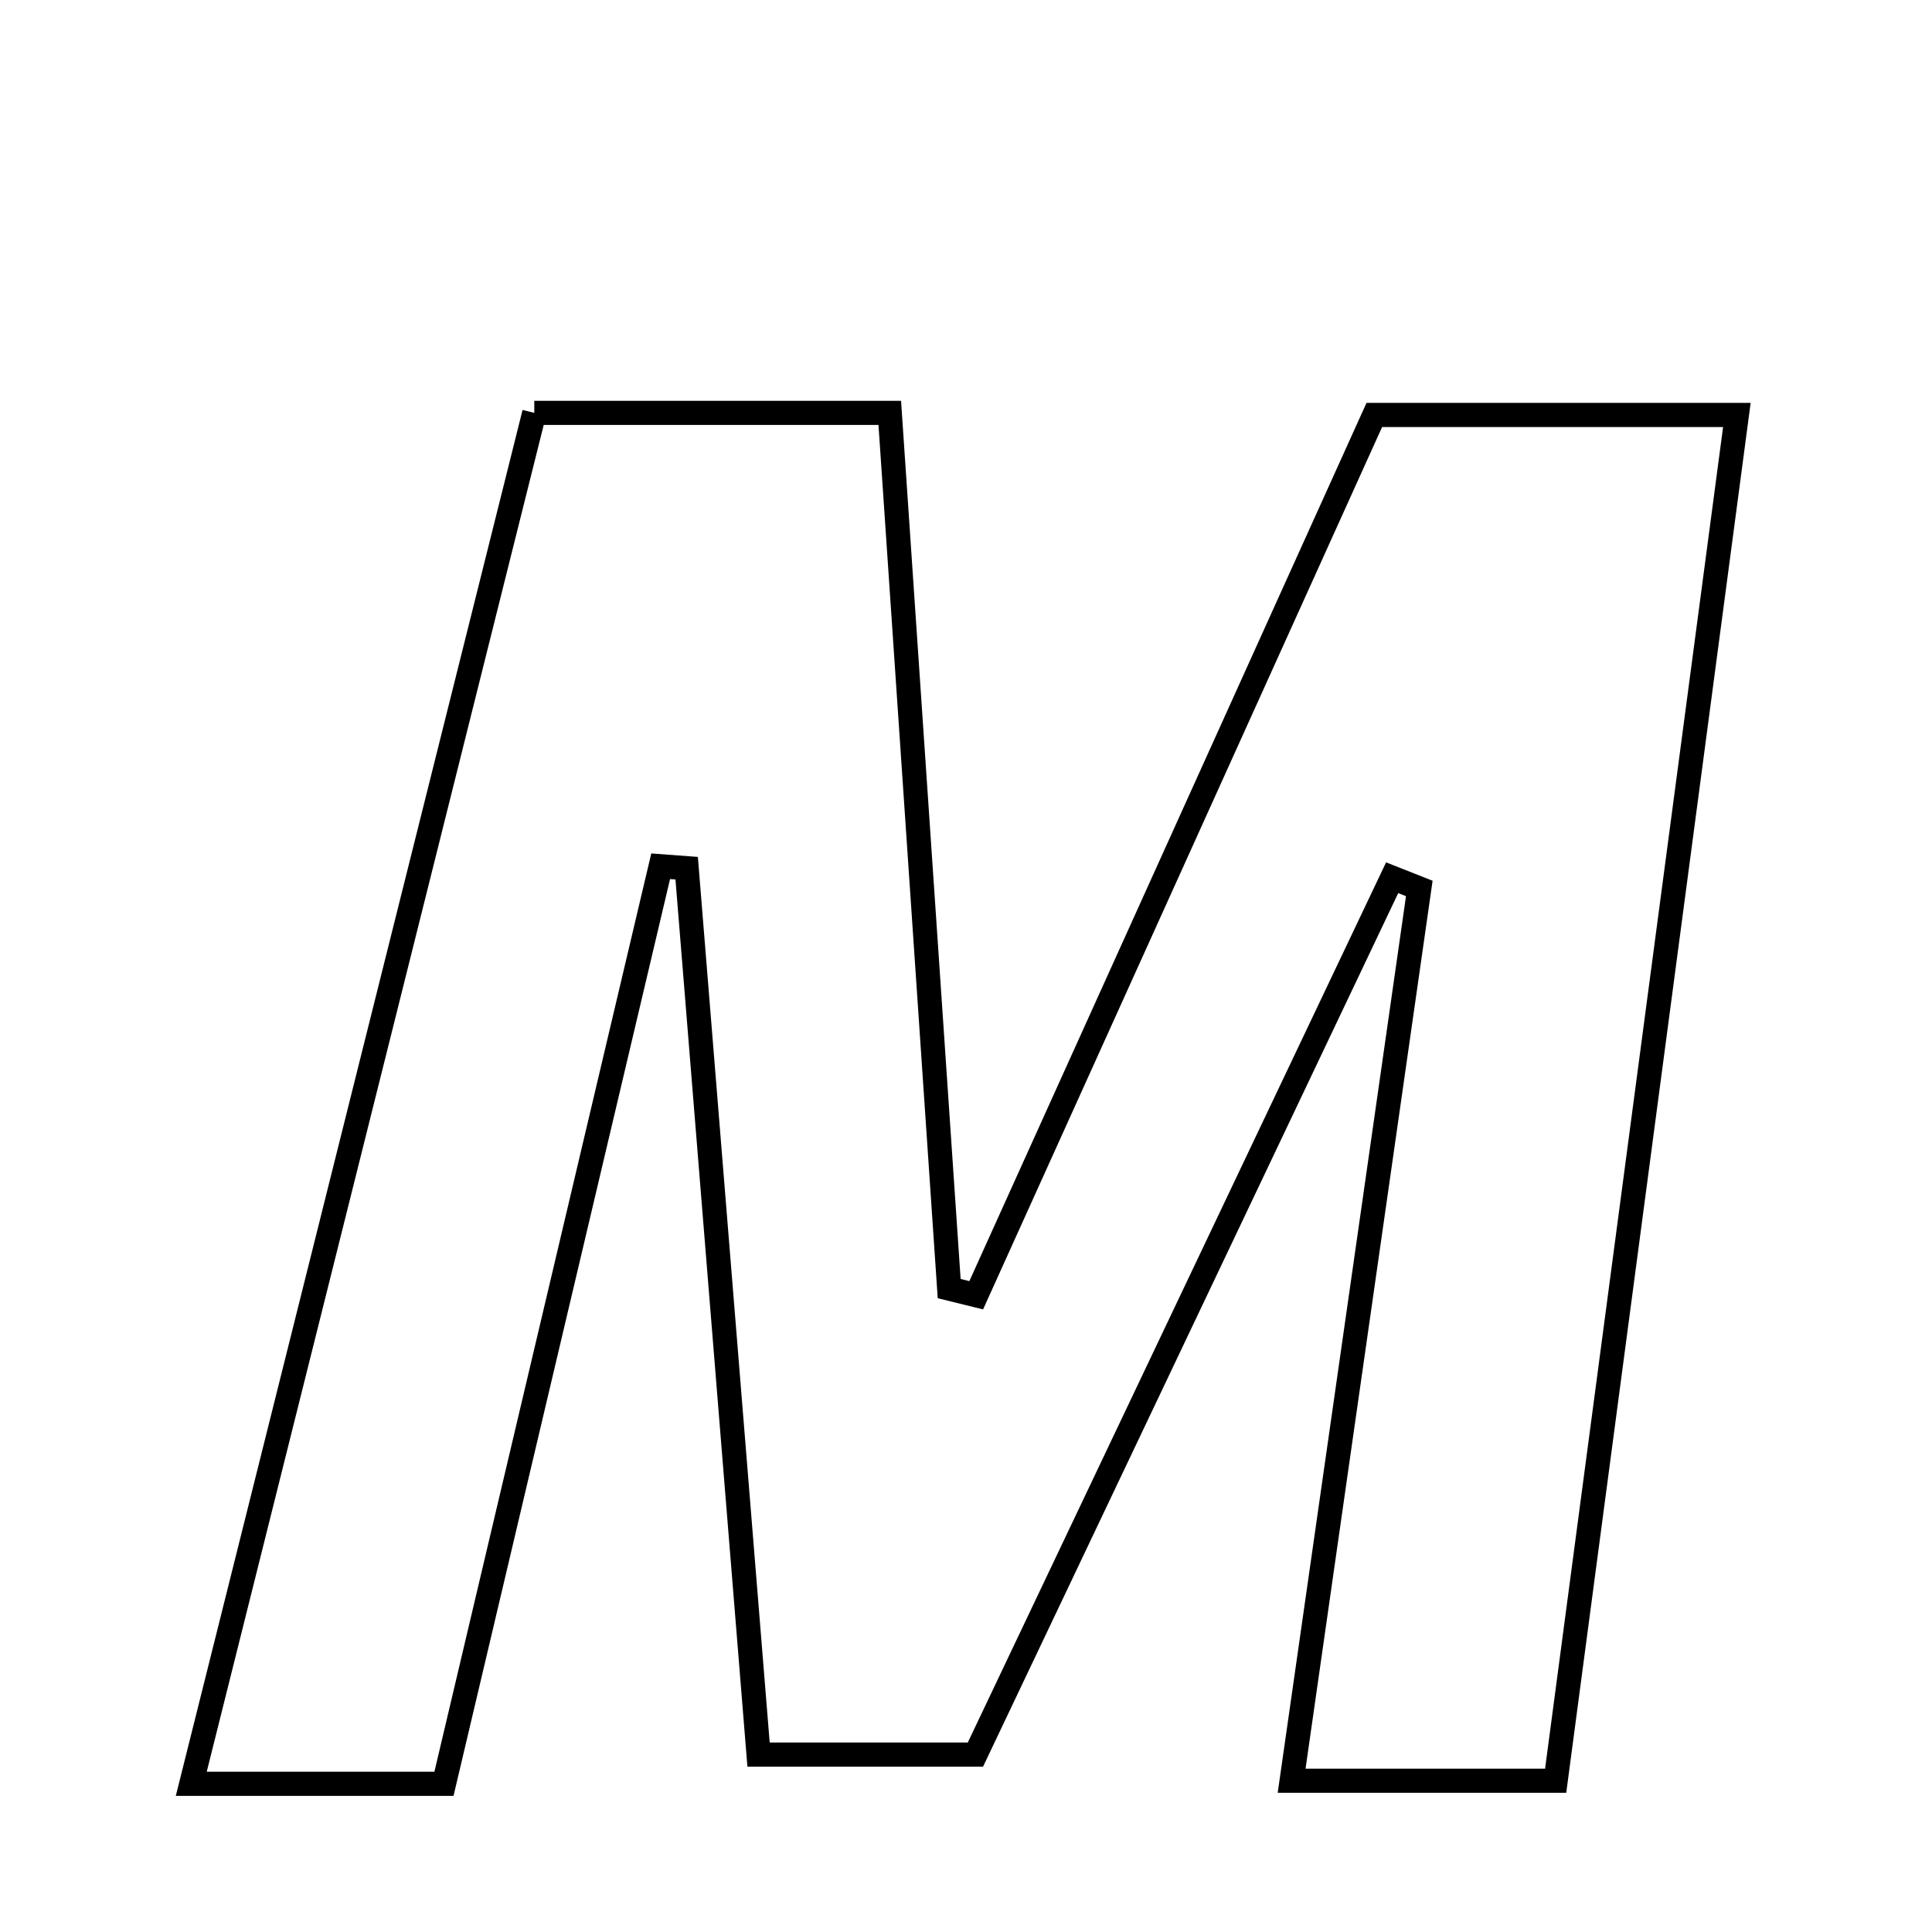 <svg xmlns="http://www.w3.org/2000/svg" viewBox="0.0 0.0 24.0 24.0" height="200px" width="200px"><path fill="none" stroke="black" stroke-width=".3" stroke-opacity="1.0"  filling="0" d="M6.637 5.129 C8.076 5.129 9.399 5.129 11.053 5.129 C11.299 8.75 11.545 12.379 11.791 16.007 C11.903 16.034 12.015 16.062 12.127 16.09 C13.771 12.453 15.416 8.817 17.072 5.155 C18.586 5.155 19.975 5.155 21.576 5.155 C20.815 10.895 20.076 16.463 19.325 22.121 C18.184 22.121 17.218 22.121 16.045 22.121 C16.588 18.324 17.11 14.681 17.631 11.037 C17.519 10.993 17.407 10.947 17.294 10.903 C15.569 14.532 13.844 18.161 12.117 21.796 C11.204 21.796 10.466 21.796 9.423 21.796 C9.122 18.092 8.826 14.439 8.53 10.785 C8.422 10.777 8.314 10.769 8.207 10.761 C7.313 14.546 6.419 18.33 5.515 22.159 C4.424 22.159 3.519 22.159 2.376 22.159 C3.813 16.415 5.213 10.82 6.637 5.129"></path></svg>